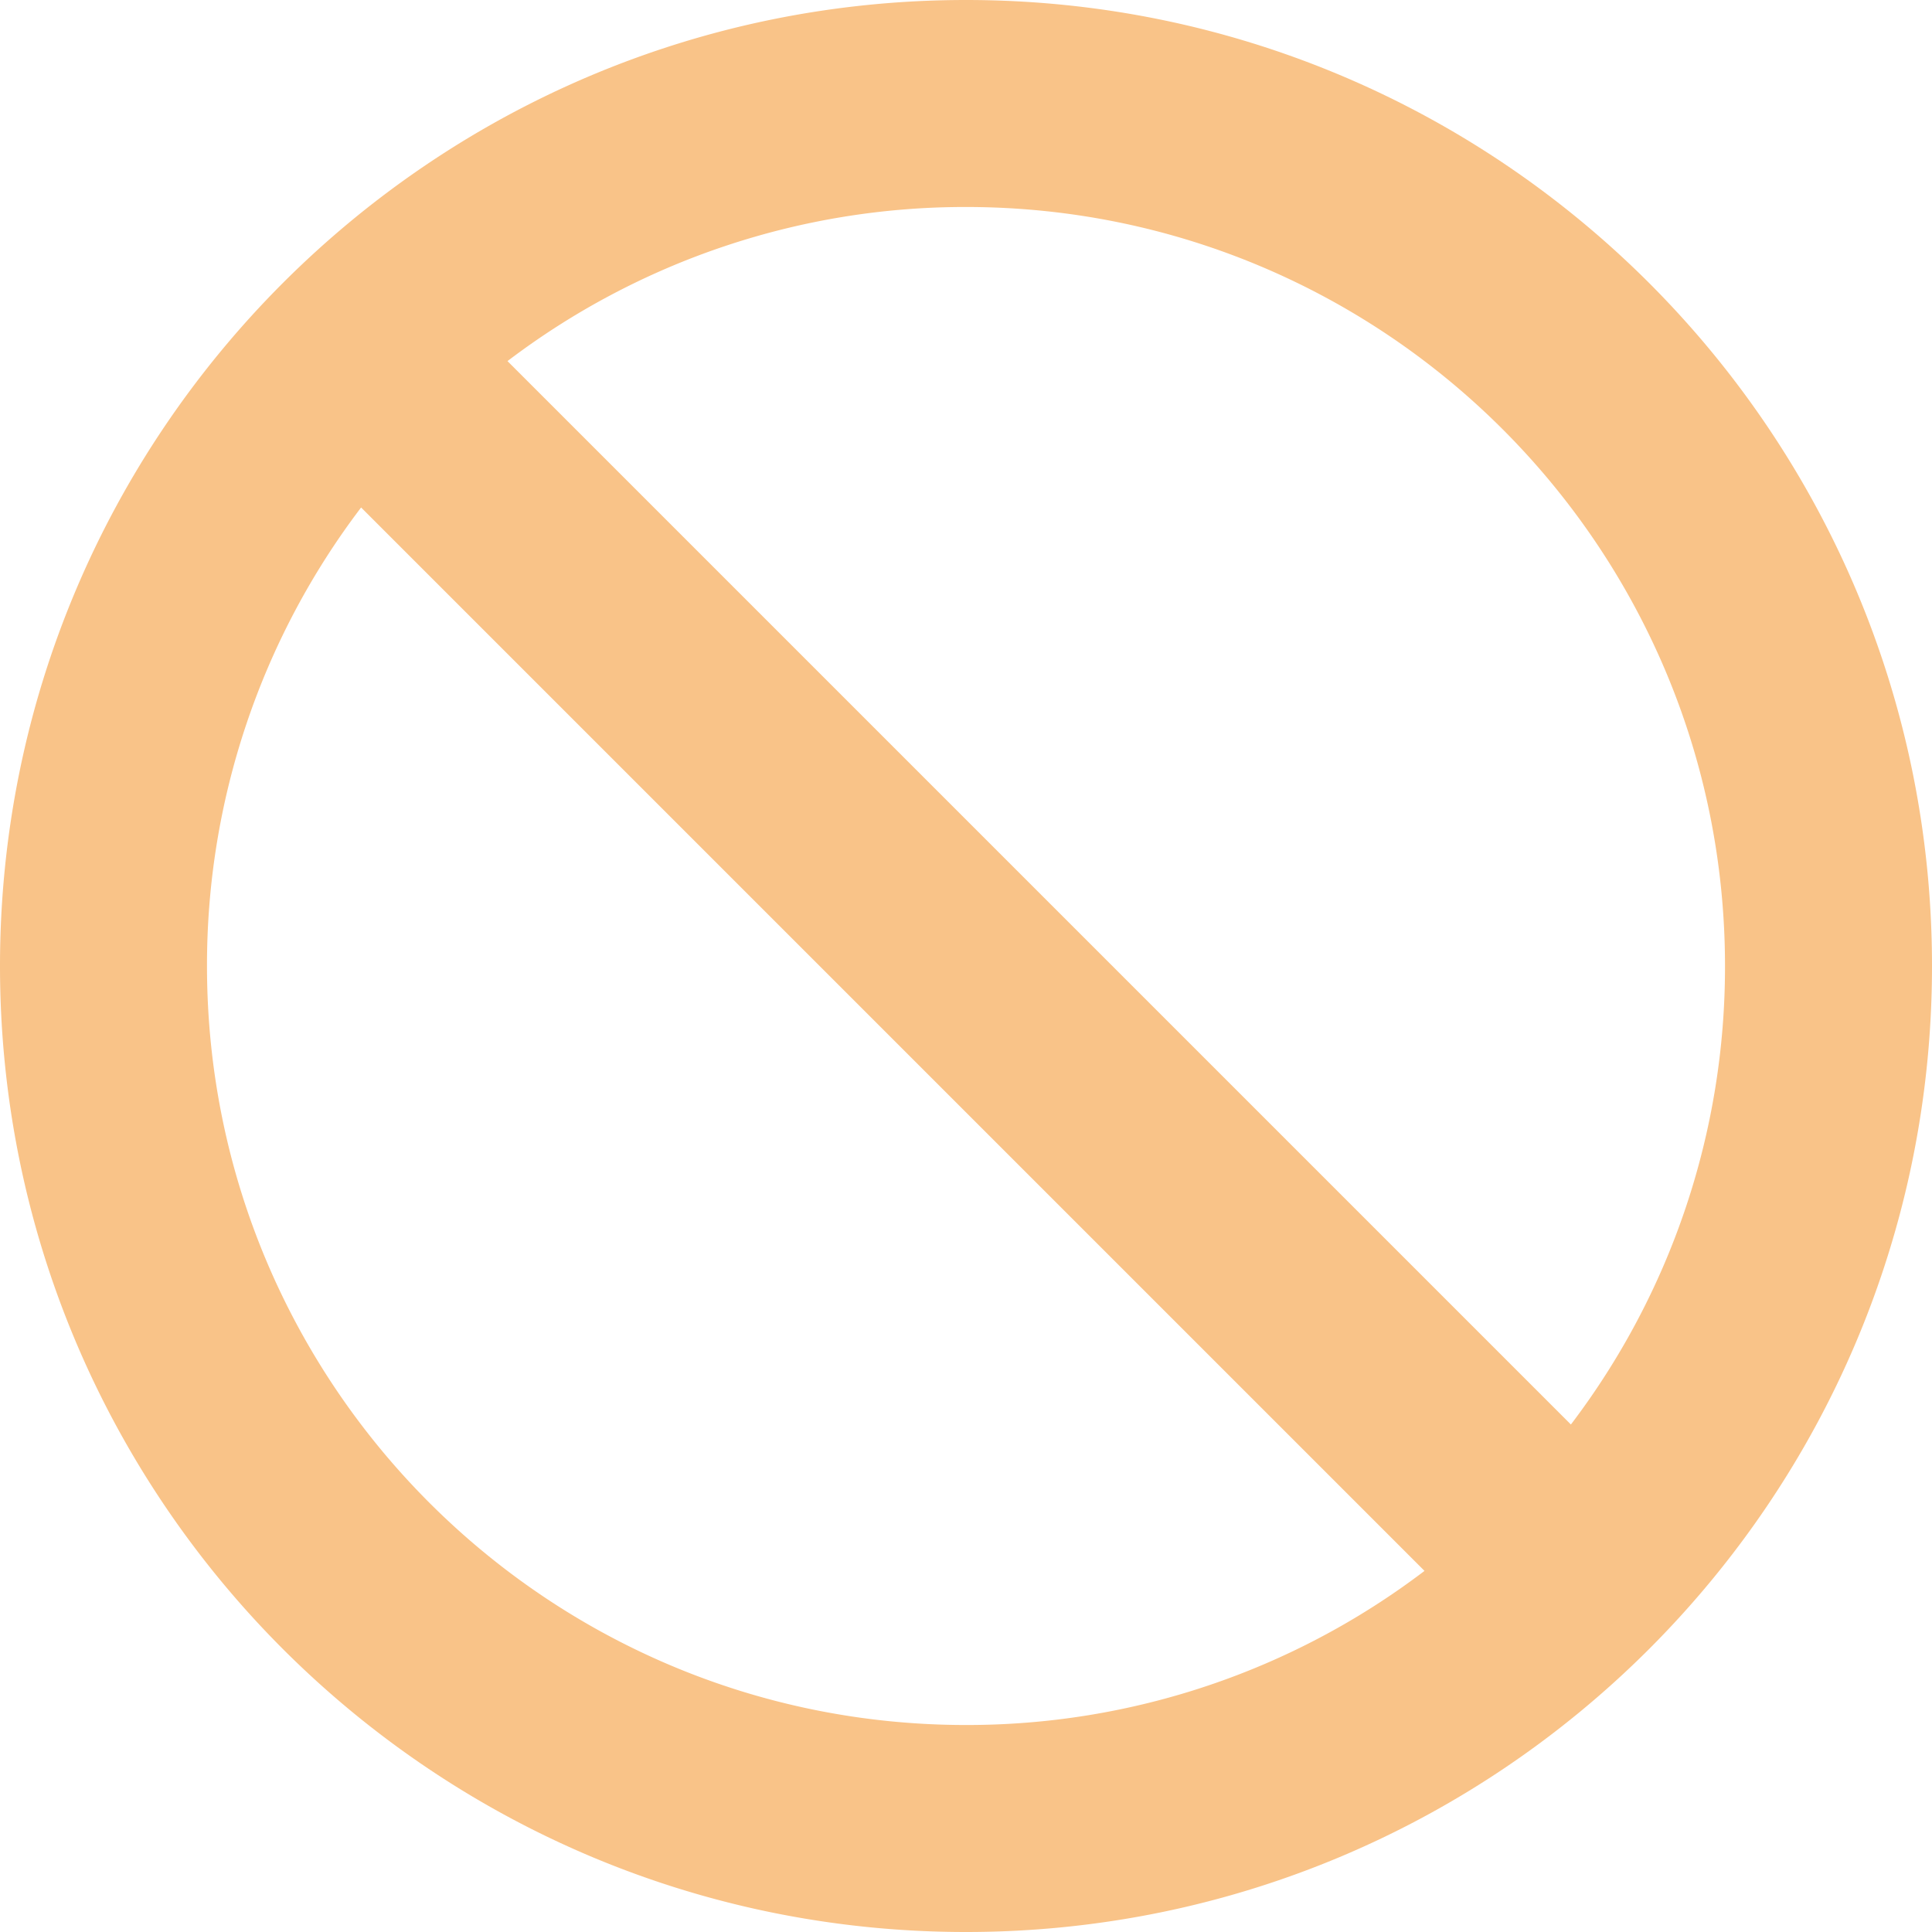 <svg t="1662633898464" class="icon" viewBox="0 0 1024 1024" version="1.1" xmlns="http://www.w3.org/2000/svg" p-id="1863" width="16" height="16"><path d="M512 0C229.234 0 0 229.234 0 512s229.234 512 512 512 512-229.234 512-512S794.766 0 512 0zM109.714 512a400.514 400.514 0 0 1 81.68-243.017l563.623 563.623A400.514 400.514 0 0 1 512 914.286C289.829 914.286 109.714 734.171 109.714 512z m722.891 243.017L268.983 191.394A400.514 400.514 0 0 1 512 109.714c222.171 0 402.286 180.114 402.286 402.286a400.514 400.514 0 0 1-81.68 243.017z" p-id="1864" fill="#f9c388"></path></svg>